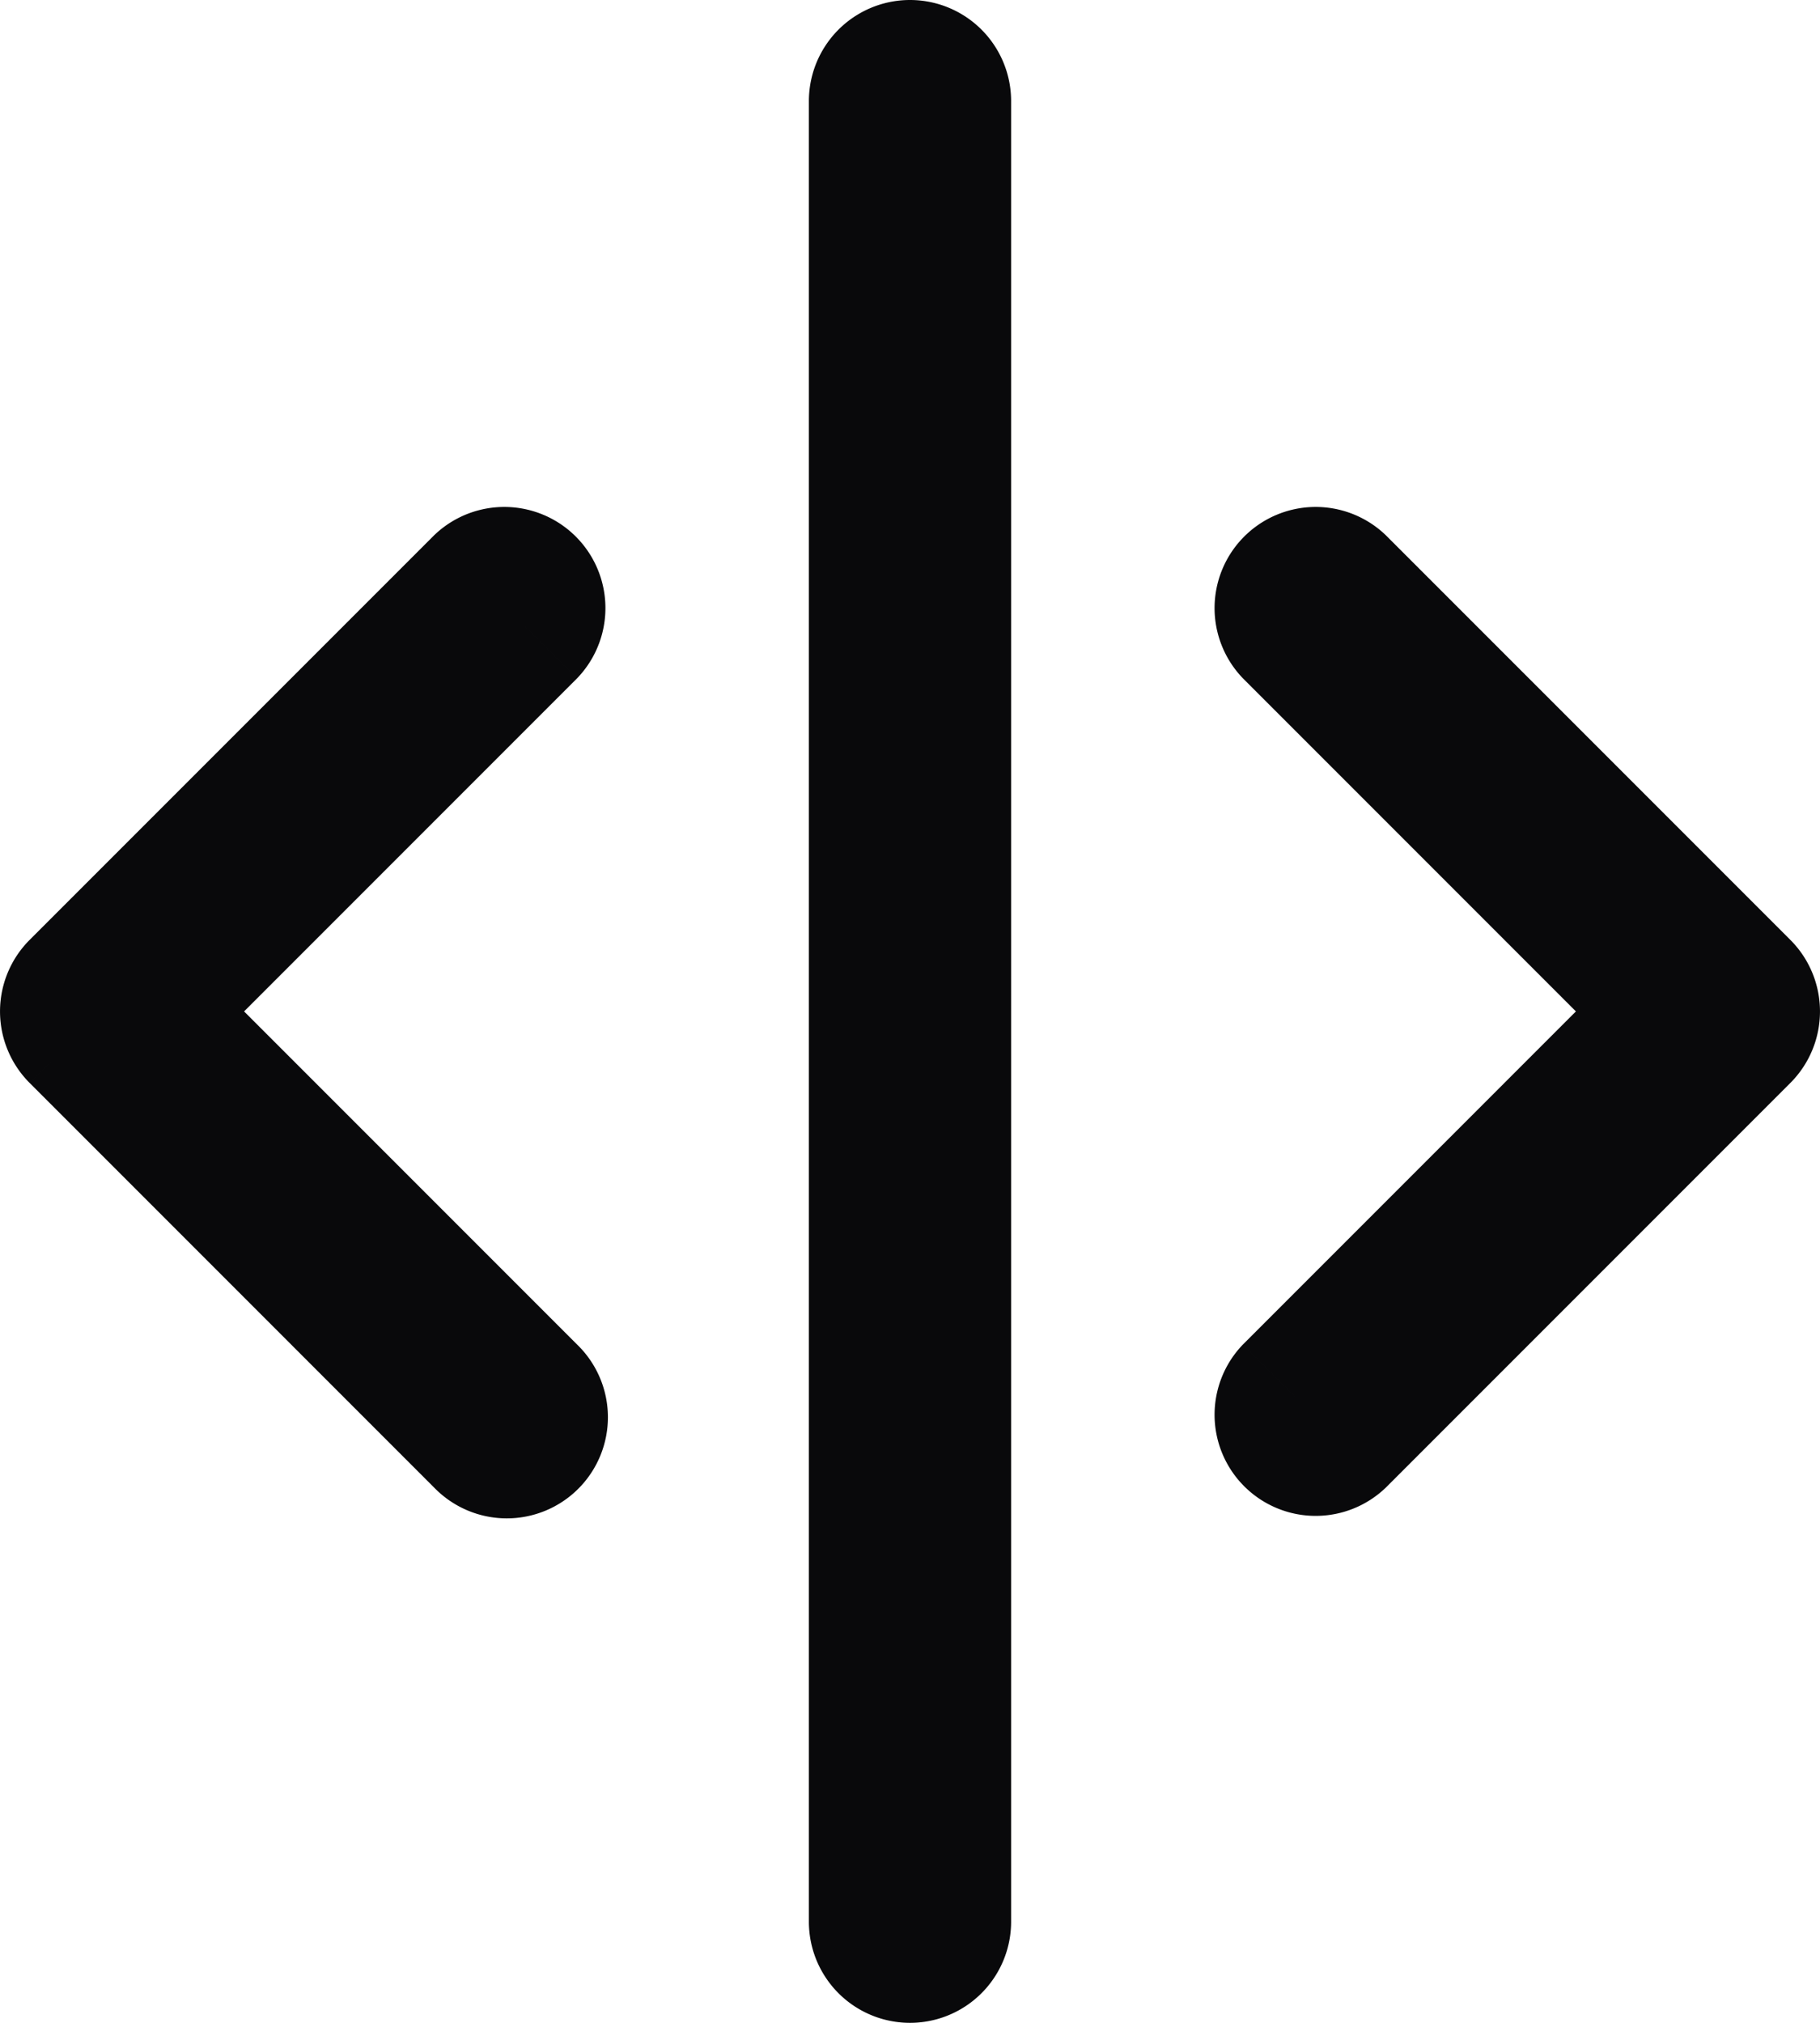 <svg id="separator-vertical" xmlns="http://www.w3.org/2000/svg" width="18" height="20" viewBox="0 0 18 20">
  <path id="Vector" d="M10,1A1,1,0,0,0,8,1ZM8,19a1,1,0,0,0,2,0ZM5.707,6.707A1,1,0,0,0,4.293,5.293ZM1,10,.293,9.293a1,1,0,0,0,0,1.414Zm3.293,4.707a1,1,0,1,0,1.414-1.414Zm8-1.414a1,1,0,0,0,1.414,1.414ZM17,10l.707.707a1,1,0,0,0,0-1.414ZM13.707,5.293a1,1,0,0,0-1.414,1.414ZM8,1V19h2V1ZM4.293,5.293l-4,4,1.414,1.414,4-4Zm-4,5.414,4,4,1.414-1.414-4-4Zm13.414,4,4-4L16.293,9.293l-4,4Zm4-5.414-4-4L12.293,6.707l4,4Z" fill="#09090b"/>
</svg>
